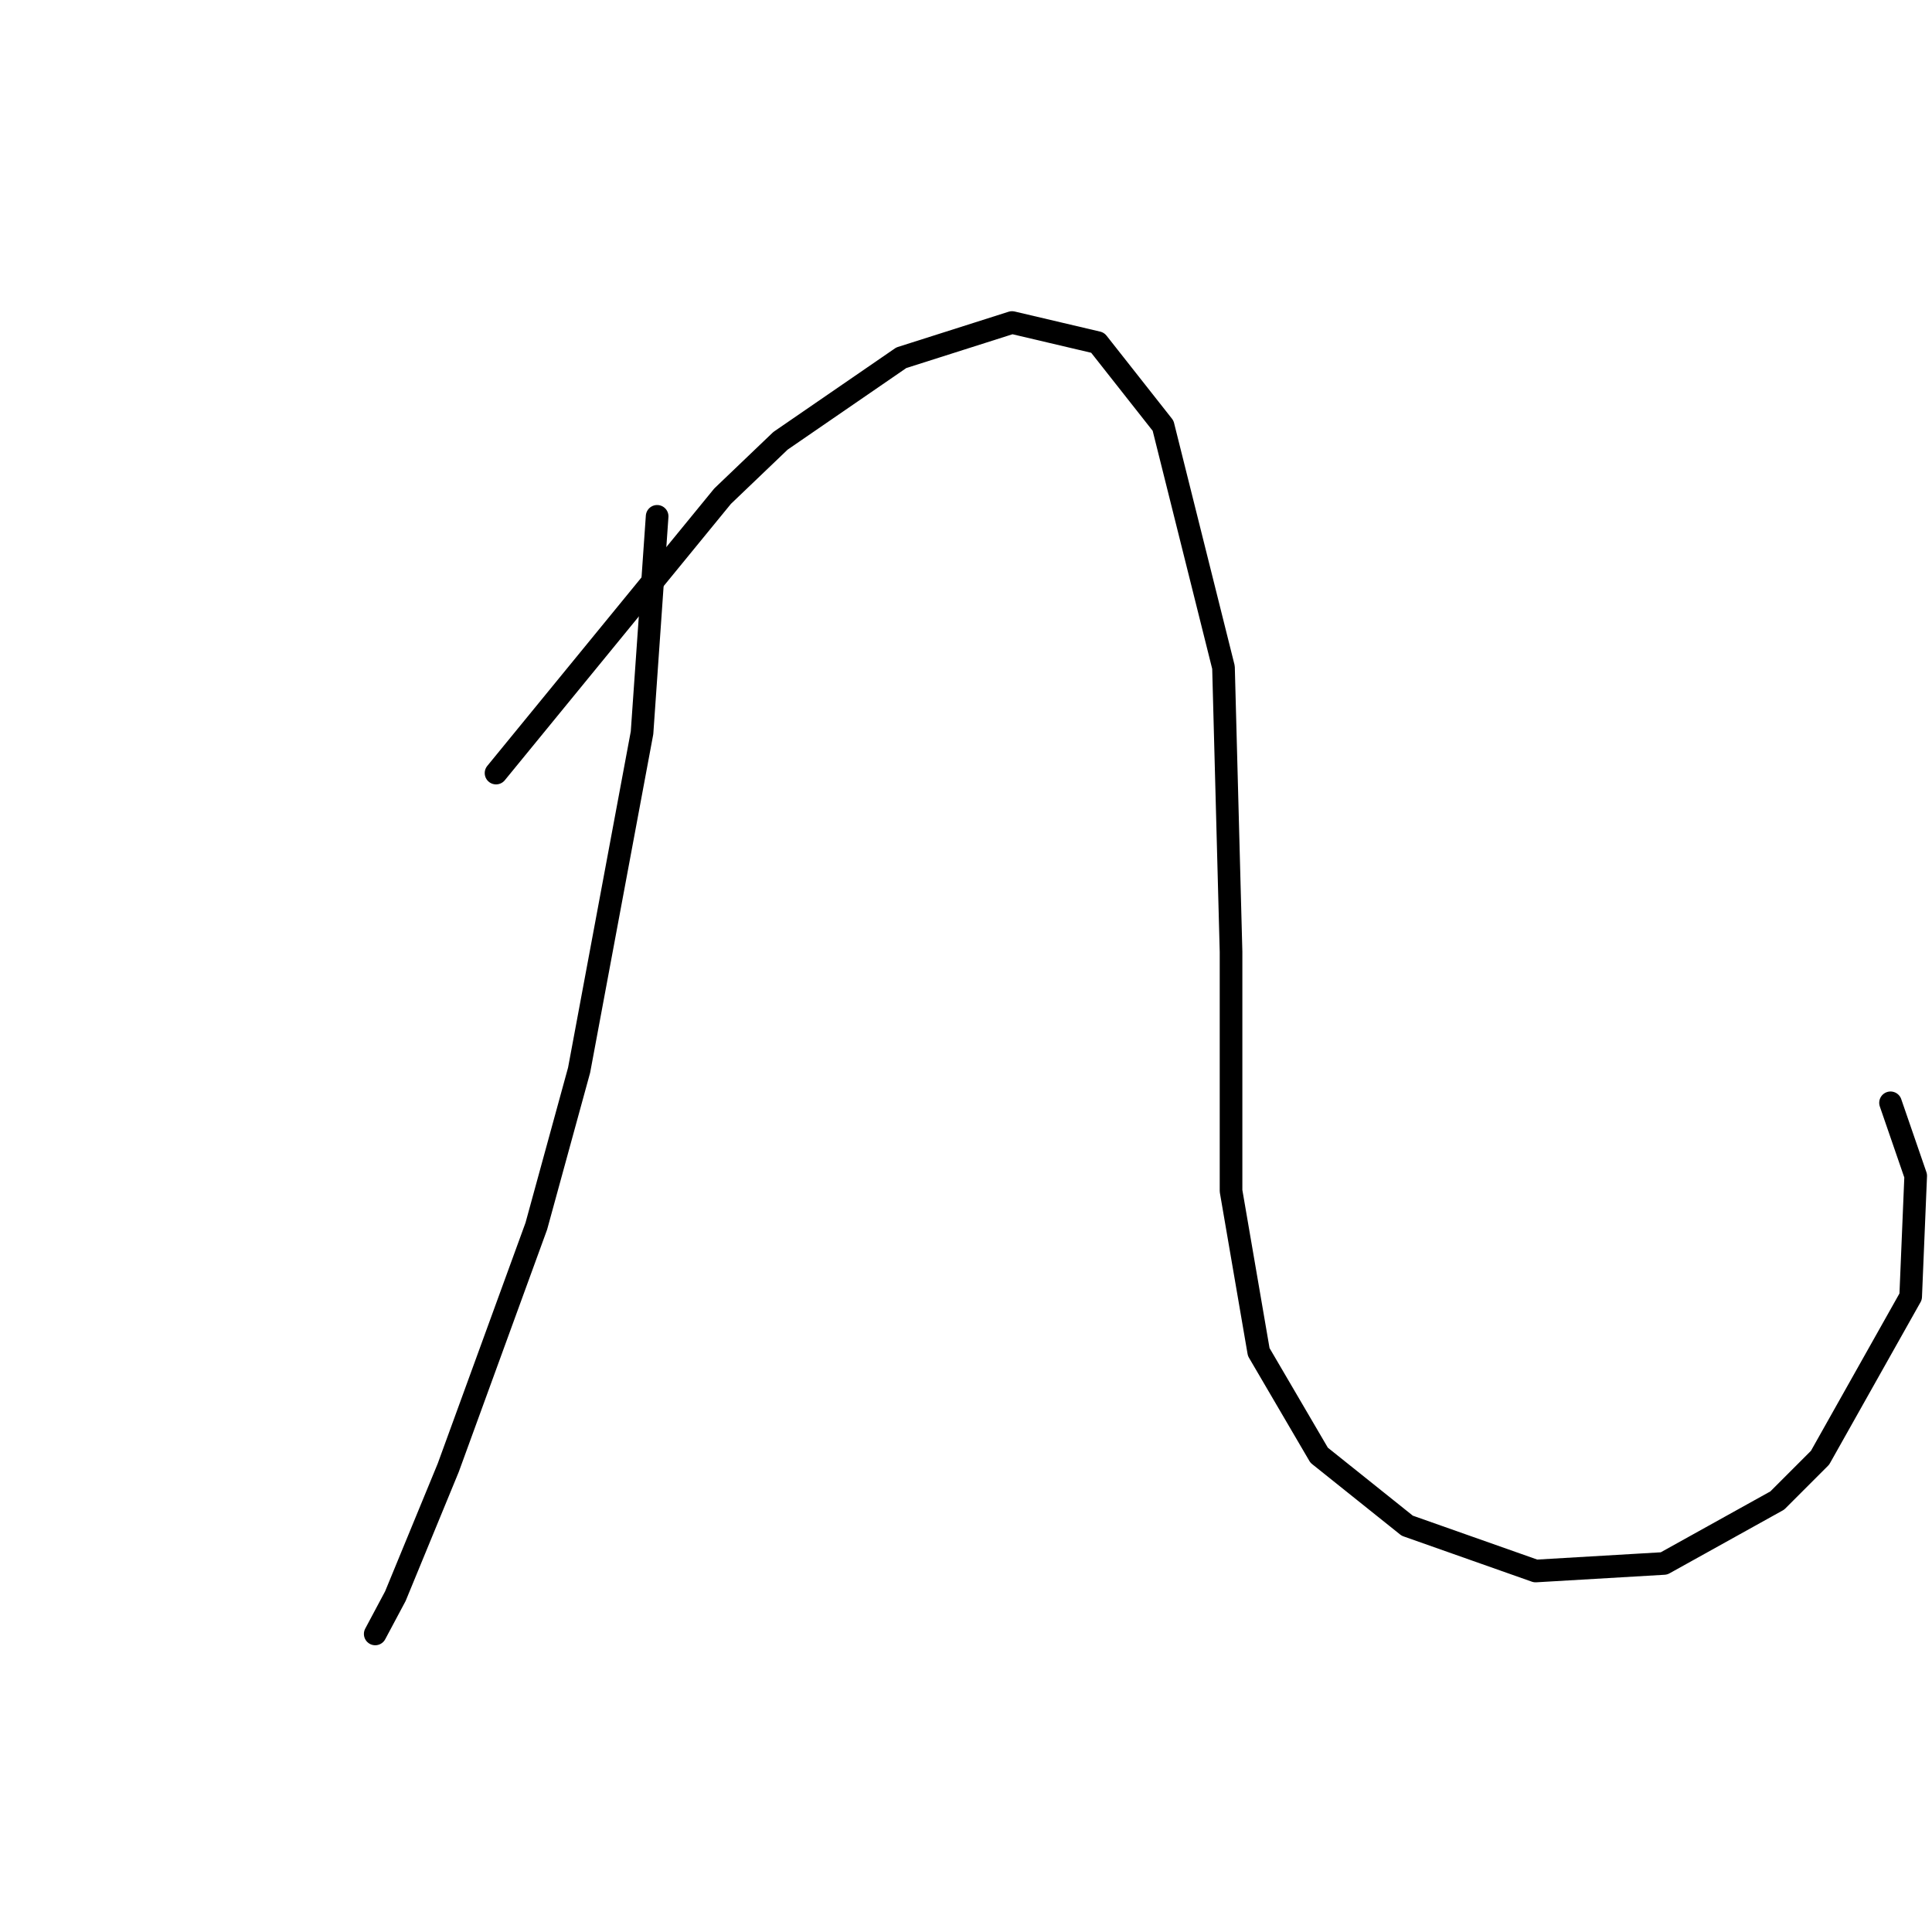 <?xml version="1.0" standalone="no"?>
    <svg width="256" height="256" xmlns="http://www.w3.org/2000/svg" version="1.1">
    <polyline stroke="black" stroke-width="3" stroke-linecap="round" fill="transparent" stroke-linejoin="round" points="87.074 68.417 86.074 82.758 85.073 97.1 76.735 141.794 71.065 162.472 59.391 194.491 52.387 211.502 49.719 216.505 49.719 216.505 " />
        <polyline stroke="black" stroke-width="3" stroke-linecap="round" fill="transparent" stroke-linejoin="round" points="65.728 102.437 80.737 84.093 95.746 65.748 103.417 58.411 119.427 47.404 134.102 42.735 145.442 45.403 154.114 56.41 162.119 88.429 163.119 126.118 163.119 157.803 166.788 179.149 174.793 192.824 186.467 202.163 203.477 208.166 220.487 207.166 235.496 198.827 241.166 193.157 253.173 171.811 253.84 155.802 250.505 146.129 250.505 146.129 " />
        </svg>